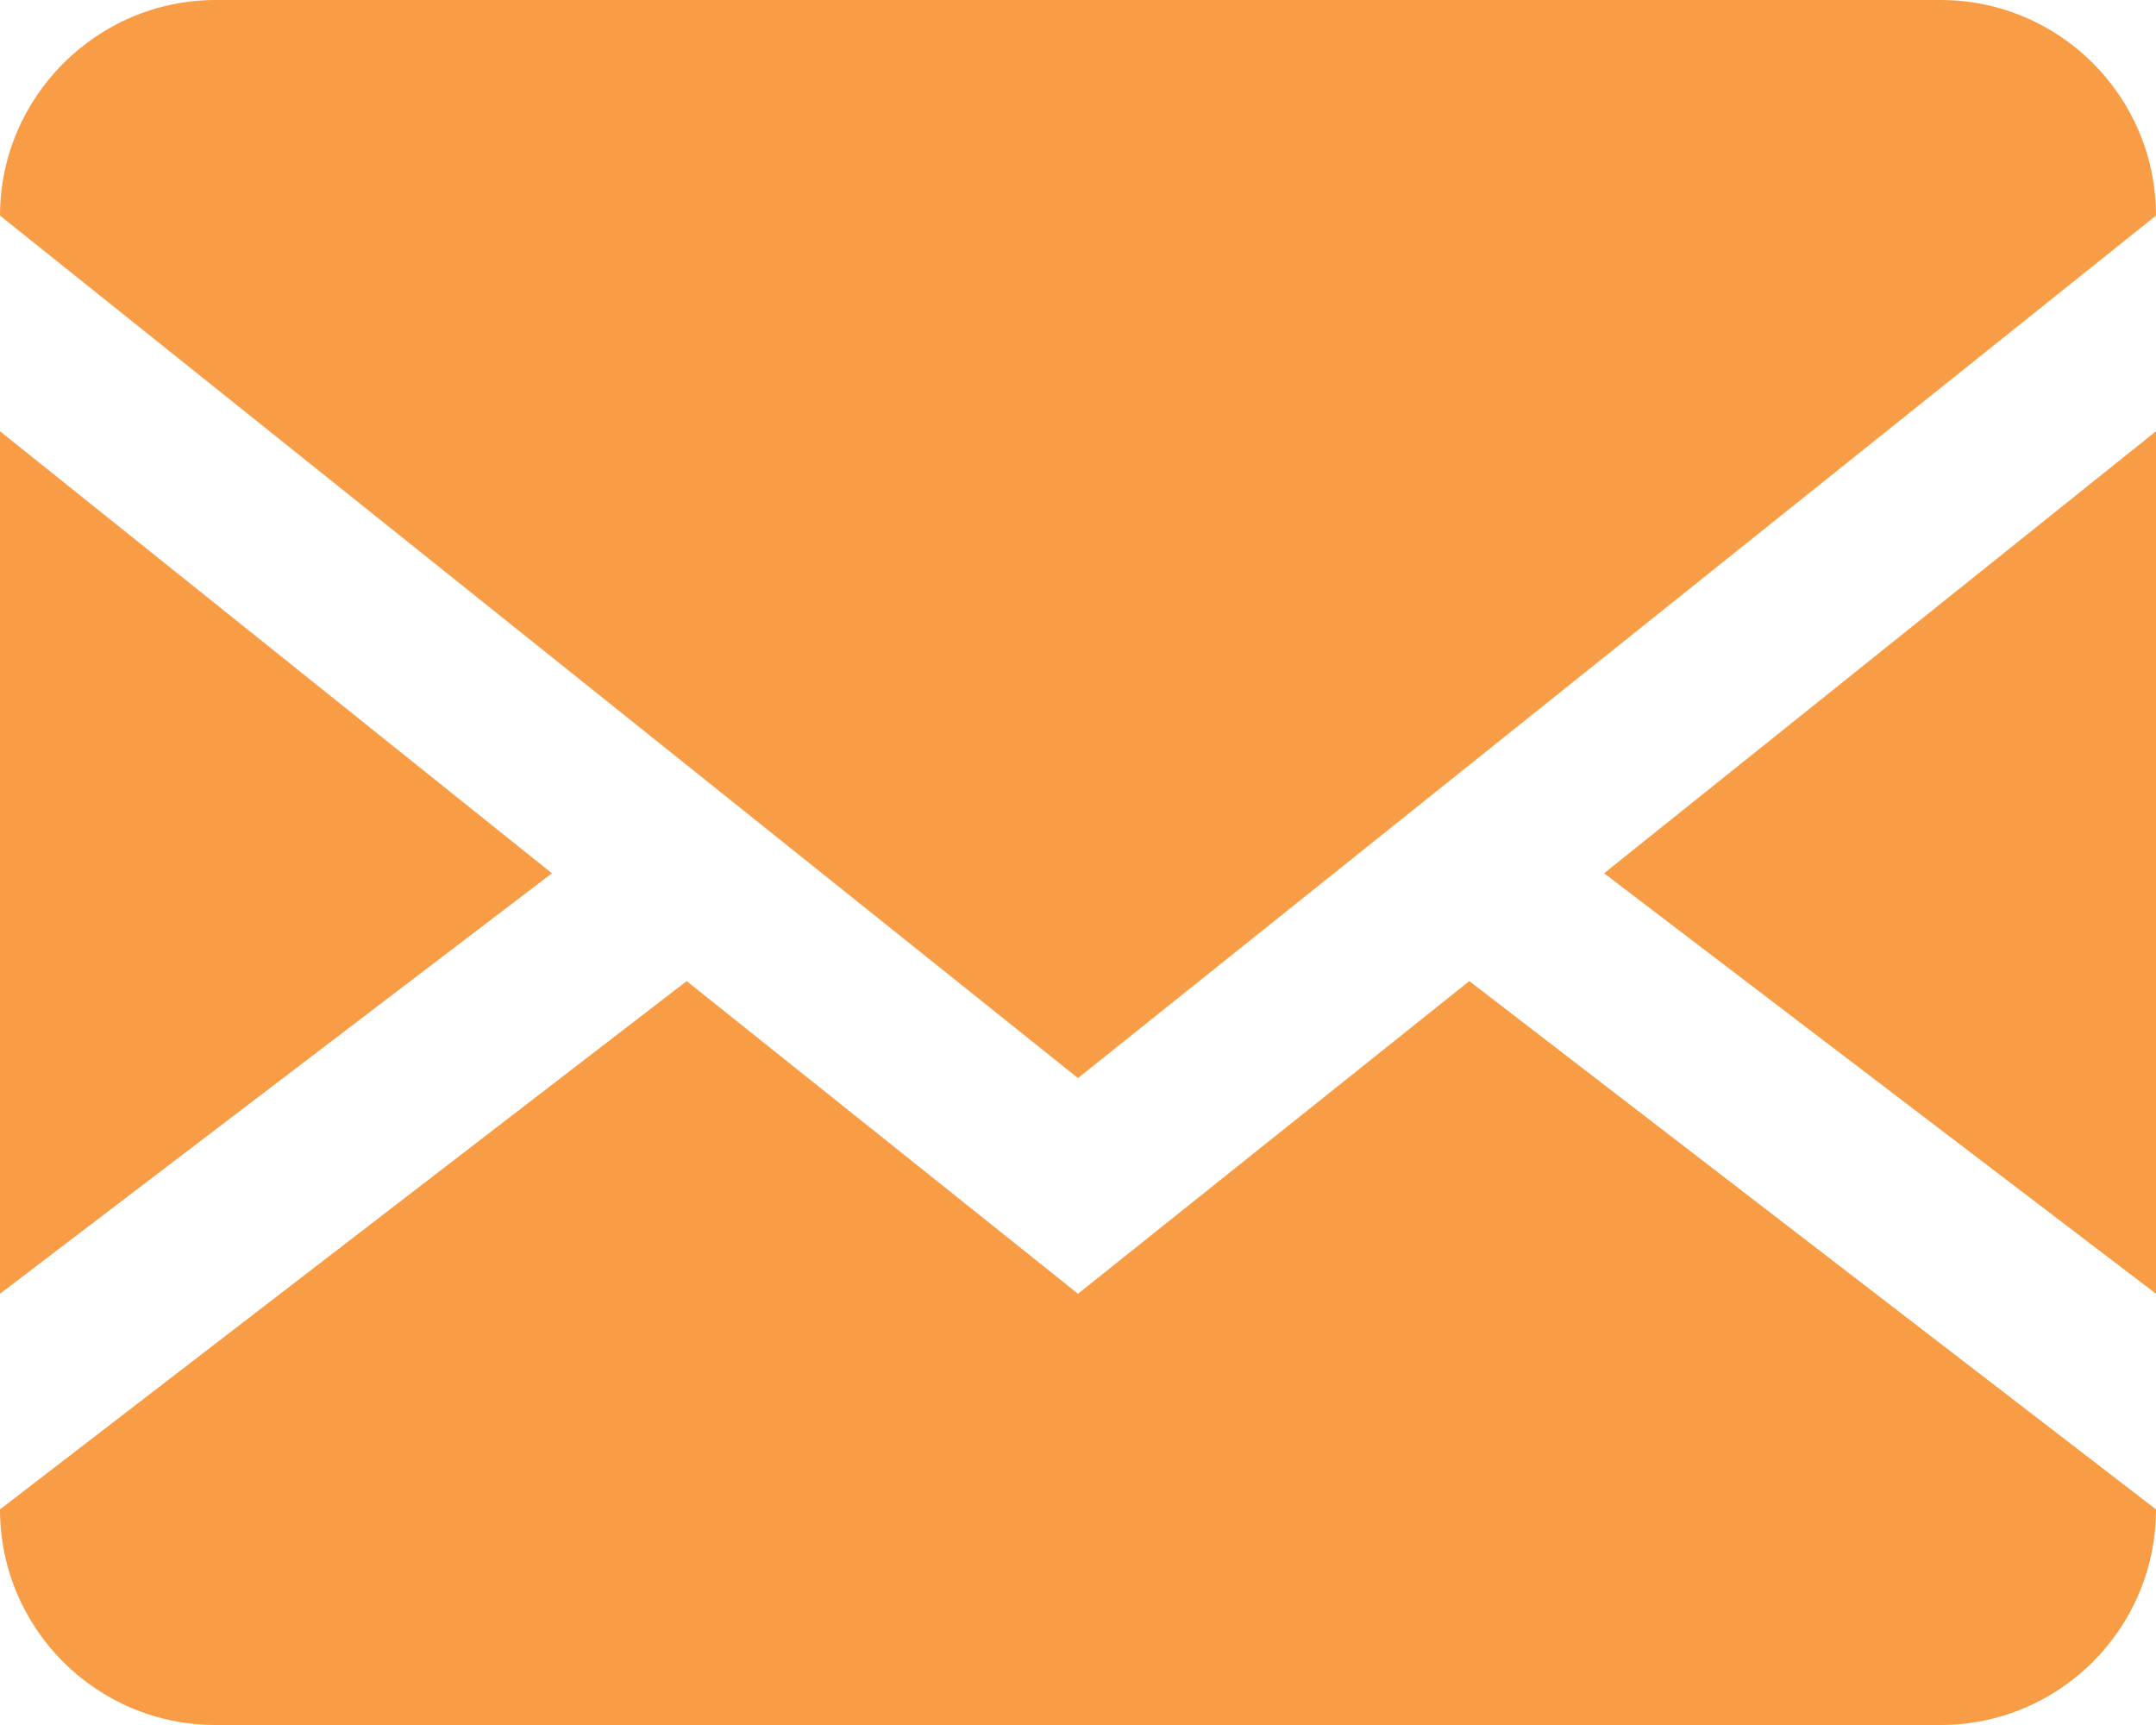<?xml version="1.0" encoding="UTF-8"?>
<svg width="20px" height="16px" viewBox="0 0 20 16" version="1.1" xmlns="http://www.w3.org/2000/svg" xmlns:xlink="http://www.w3.org/1999/xlink">
    <!-- Generator: Sketch 49.3 (51167) - http://www.bohemiancoding.com/sketch -->
    <title>Shape</title>
    <desc>Created with Sketch.</desc>
    <defs></defs>
    <g id="Blog-Page" stroke="none" stroke-width="1" fill="none" fill-rule="evenodd">
        <g id="Profile-page" transform="translate(-1270, -185)" fill="#F89D46" fill-rule="nonzero">
            <g id="Group-7" transform="translate(1252, 172)">
                <g id="Send-message-Copy" transform="translate(18, 13)">
                    <g id="envelope">
                        <path d="M18,0 C19.105,0 20,0.895 20,2 L20,14 C20,15.105 19.105,16 18,16 L2,16 C0.895,16 1.3527075e-16,15.105 0,14 L0,2 C0,0.9 0.9,0 2,0 L18,0 Z M13.63,9.1 L20,14 L20,12 L14.88,8.1 L20,4 L20,2 L10,10 L0,2 L0,4 L5.12,8.1 L0,12 L0,14 L6.37,9.1 L10,12 L13.63,9.1 Z" id="Shape"></path>
                    </g>
                </g>
            </g>
        </g>
    </g>
</svg>
